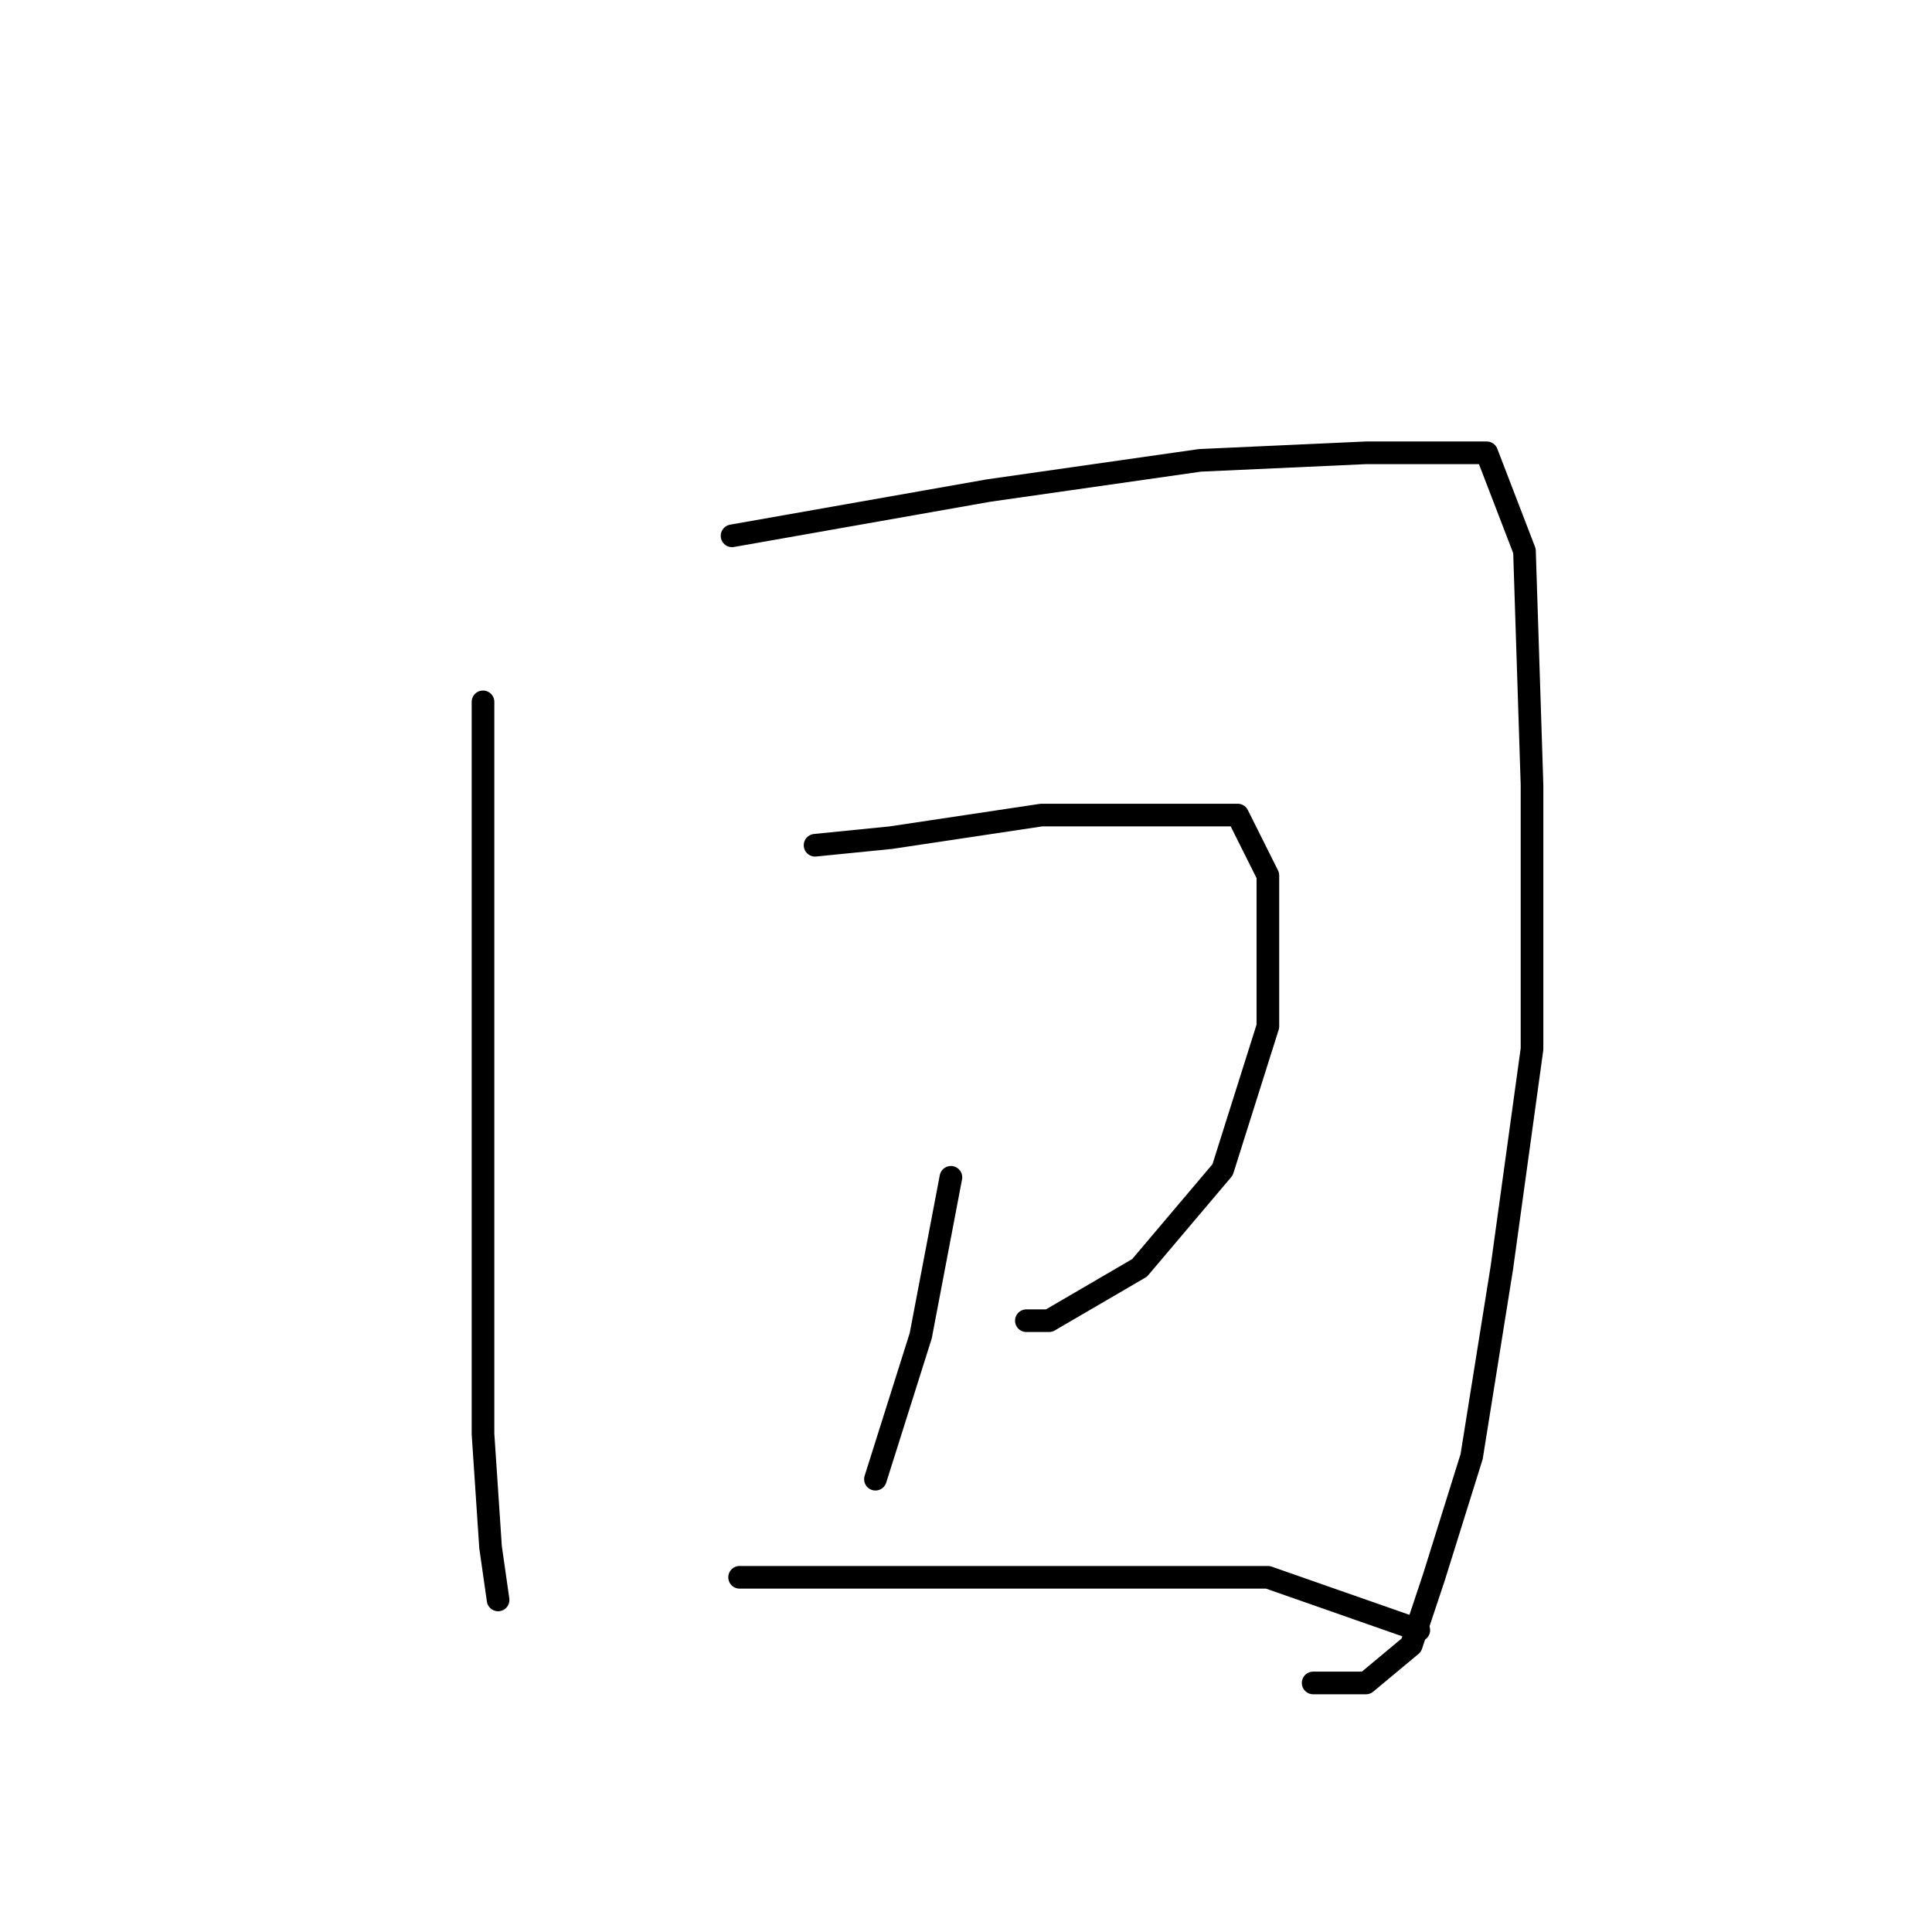 <?xml version="1.0" standalone="no"?>
    <svg width="256" height="256" xmlns="http://www.w3.org/2000/svg" version="1.1">
    <polyline stroke="black" stroke-width="3" stroke-linecap="round" fill="transparent" stroke-linejoin="round" points="64 93 64 108 64 136 64 163 64 190 65 205 66 212 66 212 " />
        <polyline stroke="black" stroke-width="3" stroke-linecap="round" fill="transparent" stroke-linejoin="round" points="97 71 131 65 159 61 181 60 197 60 202 73 203 104 203 139 199 168 195 193 190 209 187 218 181 223 174 223 174 223 " />
        <polyline stroke="black" stroke-width="3" stroke-linecap="round" fill="transparent" stroke-linejoin="round" points="108 112 118 111 138 108 155 108 164 108 168 116 168 136 162 155 151 168 139 175 136 175 136 175 " />
        <polyline stroke="black" stroke-width="3" stroke-linecap="round" fill="transparent" stroke-linejoin="round" points="126 156 122 177 116 196 116 196 " />
        <polyline stroke="black" stroke-width="3" stroke-linecap="round" fill="transparent" stroke-linejoin="round" points="98 209 118 209 144 209 168 209 188 216 188 216 " />
        </svg>